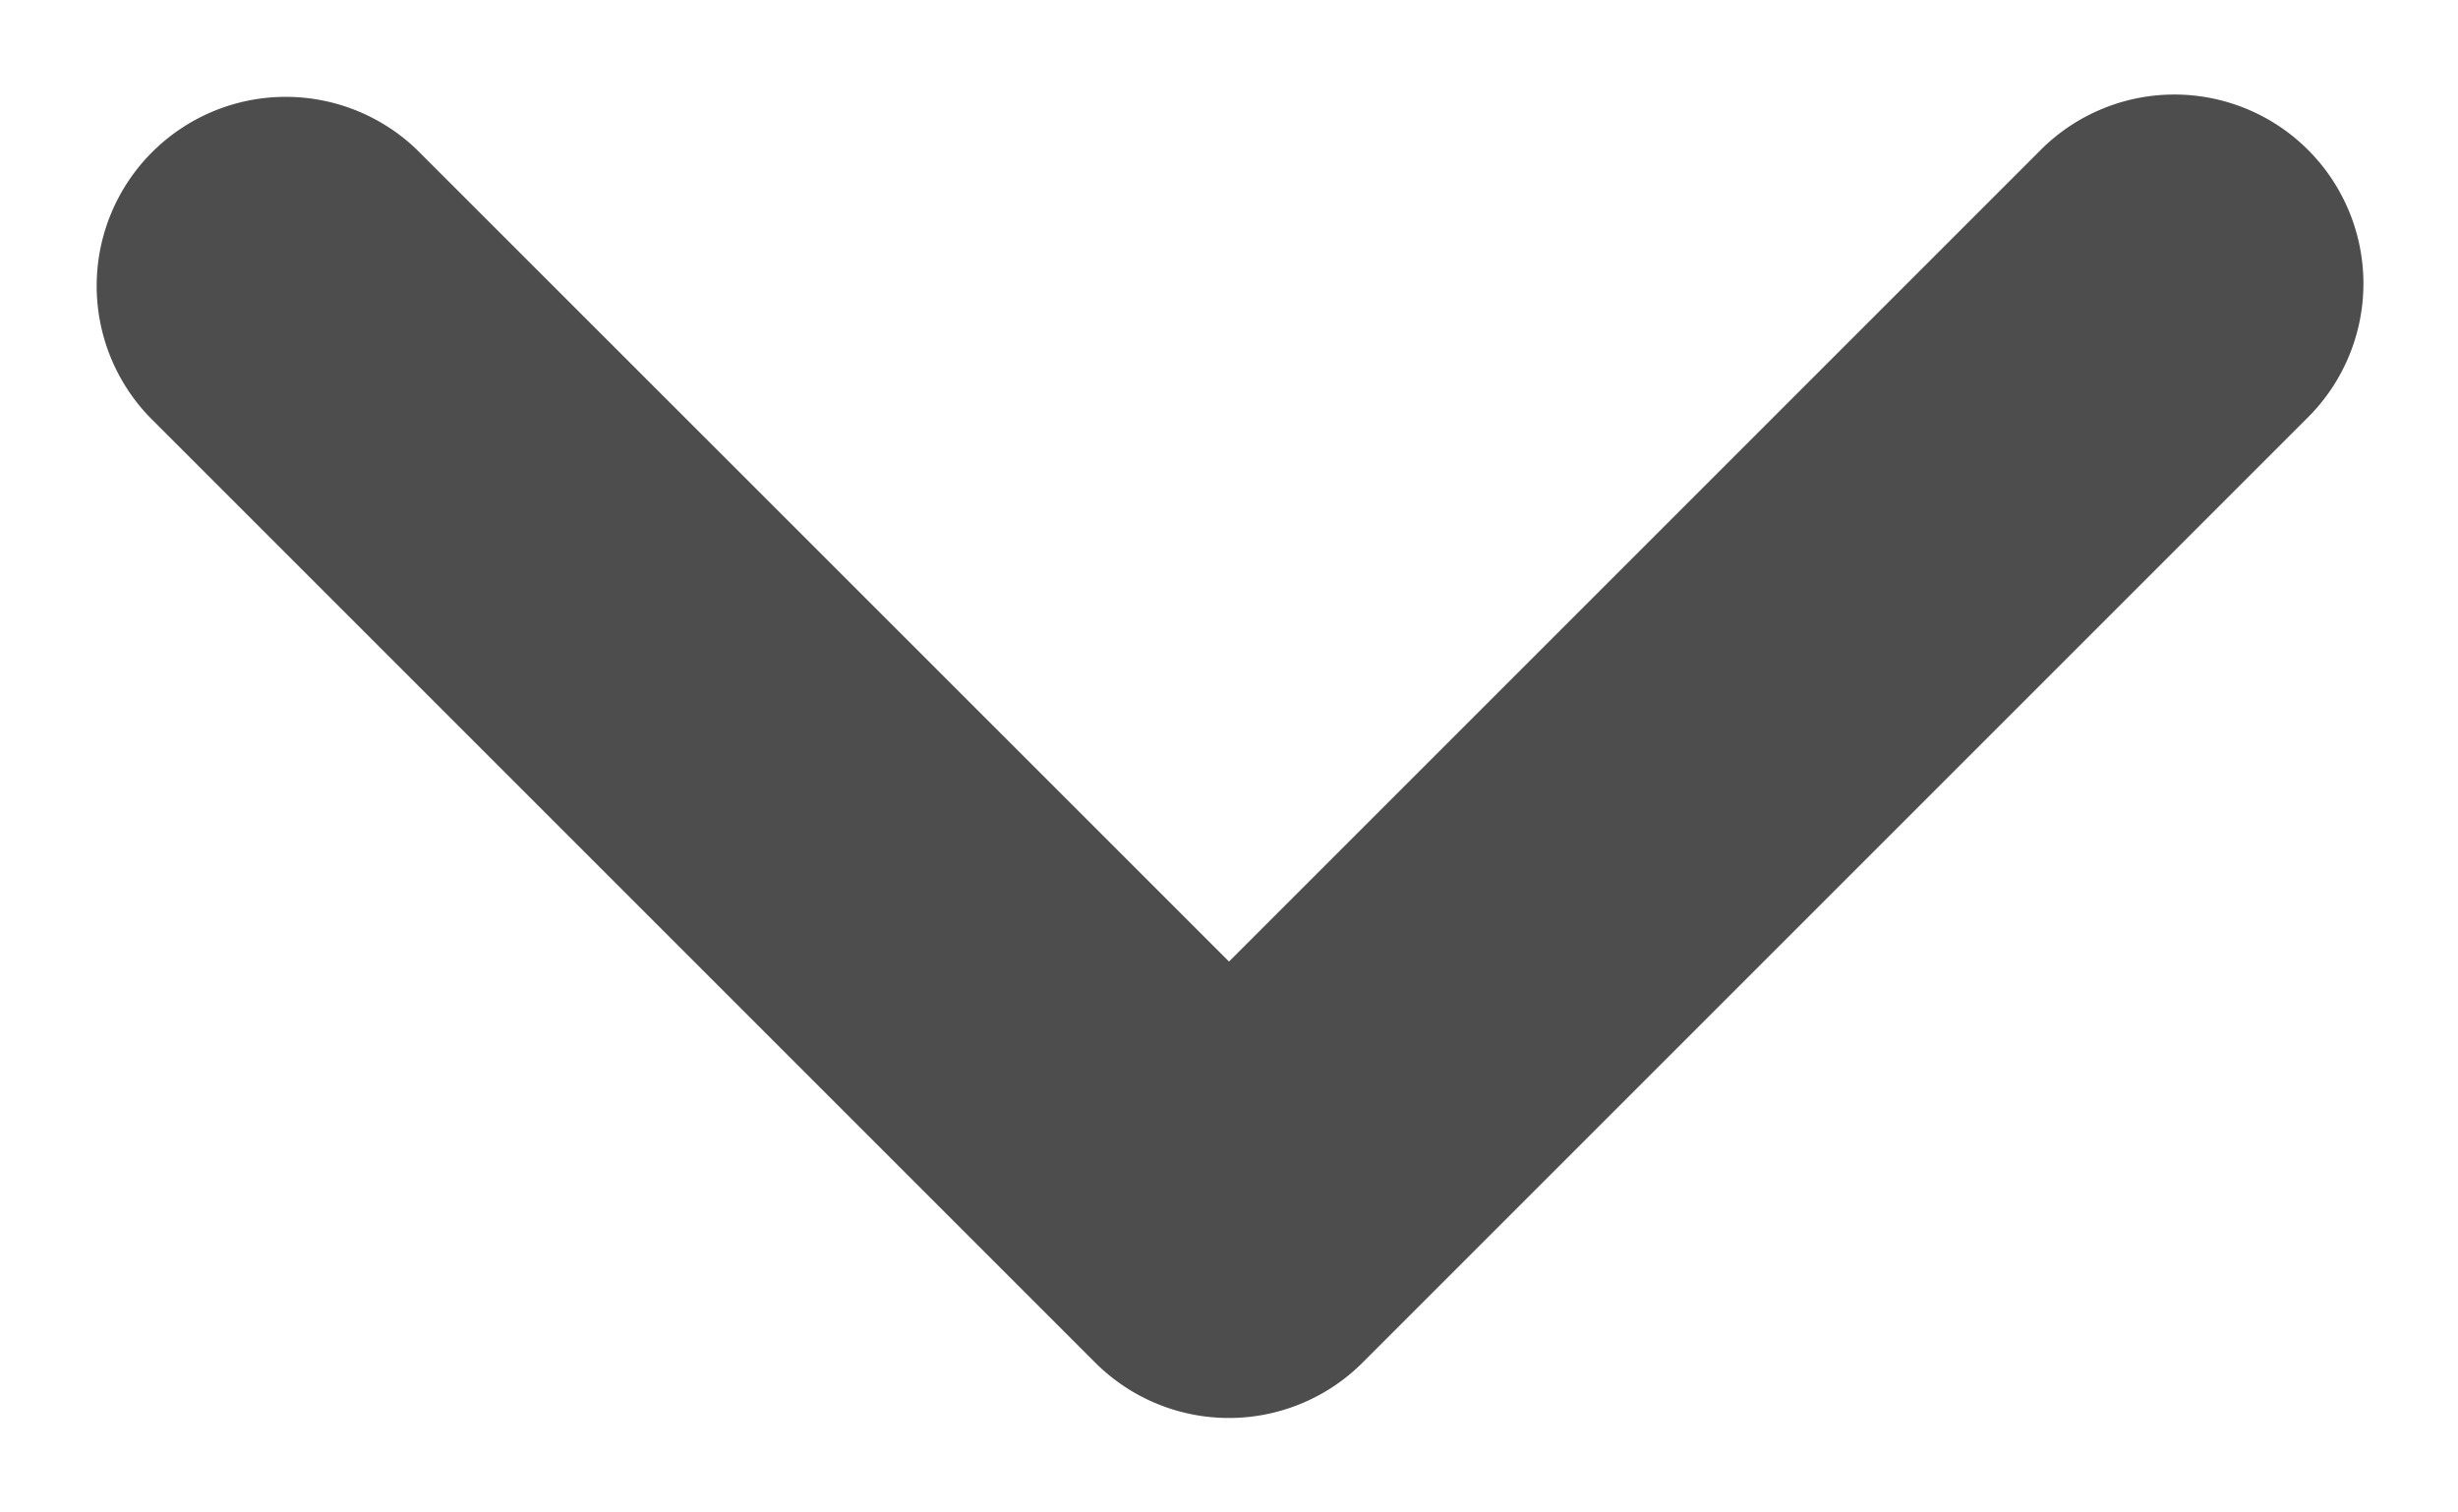 <svg width="13" height="8" fill="none" xmlns="http://www.w3.org/2000/svg"><path fill-rule="evenodd" clip-rule="evenodd" d="M11.5.5a1 1 0 00-.707.293L6.5 5.086 2.206.793A1 1 0 00.792 2.207l5 5a1 1 0 001.415 0l5-5A1 1 0 0011.5.5z" fill="#4D4D4E"/></svg>
